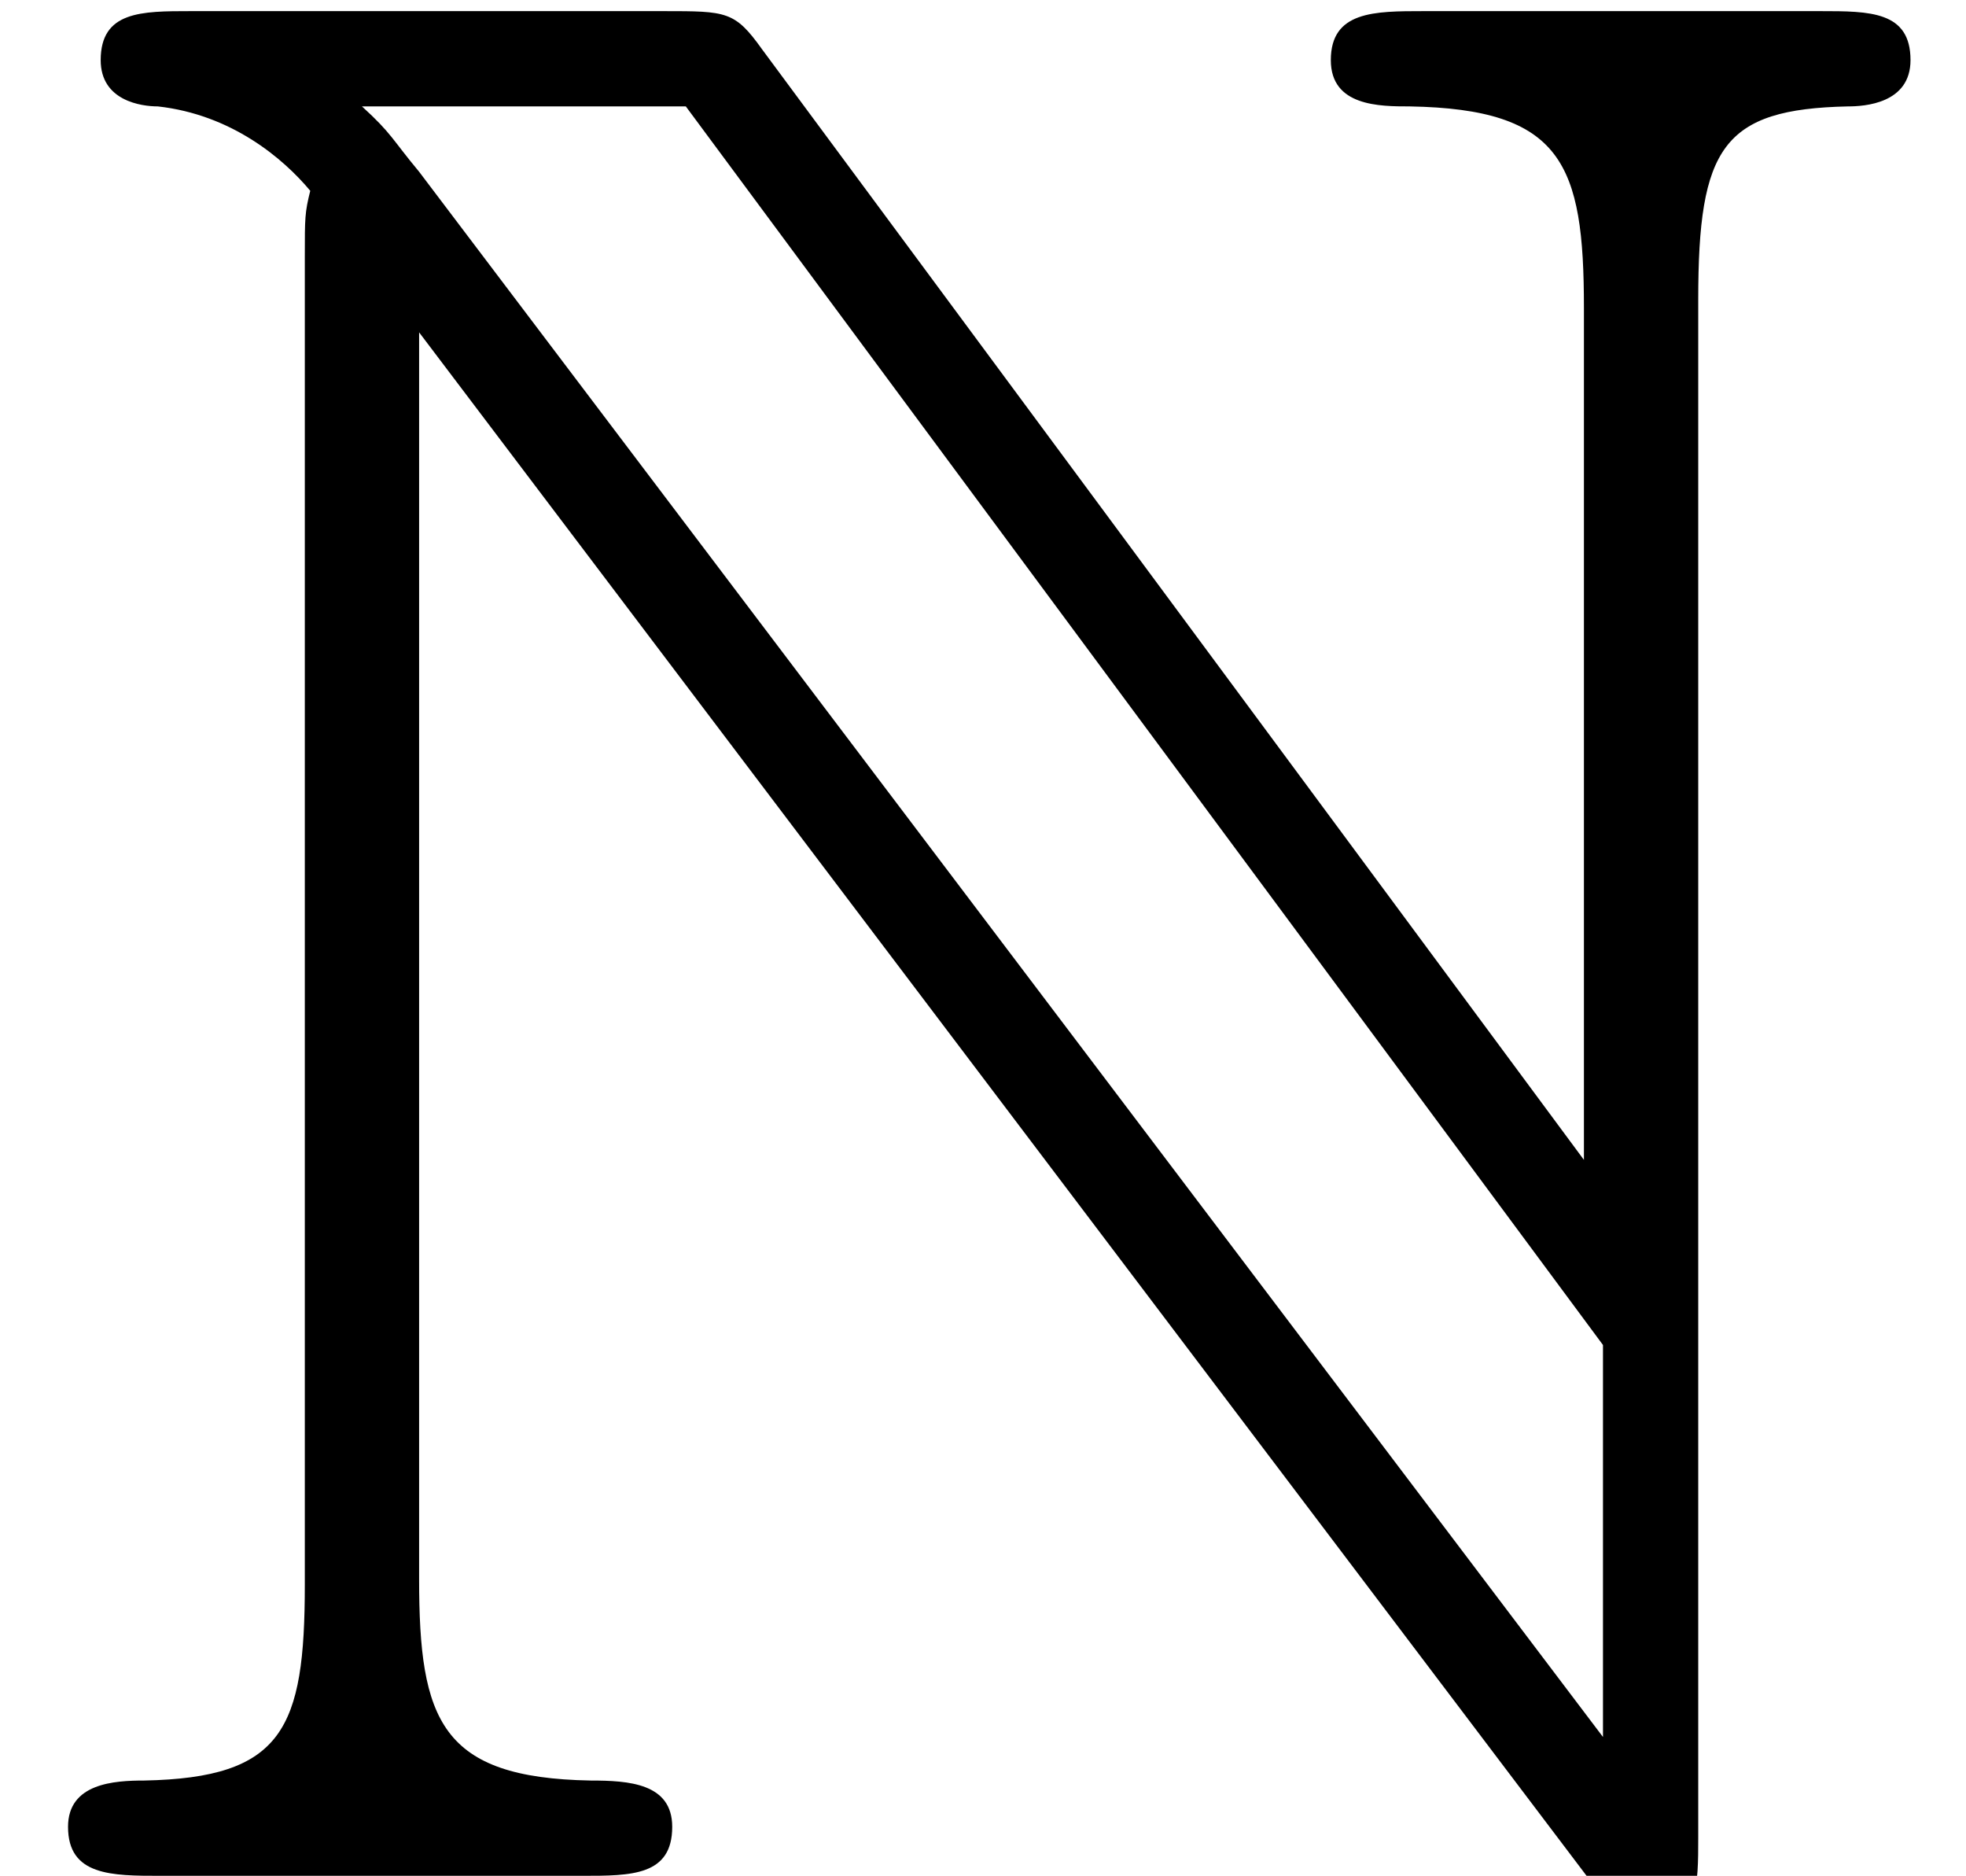 <?xml version='1.0' encoding='ISO-8859-1'?>
<!DOCTYPE svg PUBLIC "-//W3C//DTD SVG 1.1//EN" "http://www.w3.org/Graphics/SVG/1.1/DTD/svg11.dtd">
<!-- This file was generated by dvisvgm 1.2.2 (x86_64-pc-linux-gnu) -->
<svg height='8.236pt' version='1.1' viewBox='0 -8.236 8.634 8.236' width='8.634pt' xmlns='http://www.w3.org/2000/svg' xmlns:xlink='http://www.w3.org/1999/xlink'>
<defs>
<path d='M1.344 -7.14V-1.284C1.344 -0.648 1.248 -0.432 0.636 -0.42C0.504 -0.42 0.3 -0.408 0.3 -0.216C0.3 0 0.492 0 0.708 0H2.568C2.784 0 2.964 0 2.964 -0.216C2.964 -0.408 2.772 -0.42 2.604 -0.42C1.944 -0.432 1.848 -0.684 1.848 -1.308V-6.804L7.032 0.048C7.14 0.192 7.2 0.228 7.284 0.228C7.488 0.228 7.488 0.036 7.488 -0.168V-6.948C7.488 -7.62 7.596 -7.788 8.148 -7.8C8.22 -7.8 8.424 -7.812 8.424 -8.004C8.424 -8.22 8.244 -8.22 8.028 -8.22H6.276C6.06 -8.22 5.868 -8.22 5.868 -8.004C5.868 -7.8 6.084 -7.8 6.216 -7.8C6.888 -7.788 6.984 -7.548 6.984 -6.912V-3.156L3.36 -8.052C3.24 -8.22 3.204 -8.22 2.928 -8.22H0.84C0.624 -8.22 0.444 -8.22 0.444 -8.004C0.444 -7.824 0.624 -7.8 0.696 -7.8C1.02 -7.764 1.248 -7.572 1.368 -7.428C1.344 -7.332 1.344 -7.308 1.344 -7.14ZM7.068 -0.612L1.848 -7.512C1.728 -7.656 1.728 -7.68 1.596 -7.8H3.024L7.068 -2.34V-0.612Z' id='g0-78'/>
</defs>
<g id='page1' transform='matrix(0.996 0 0 0.996 0 0)'>
<use x='0' xlink:href='#g0-78' y='0'/>
</g>
</svg>

